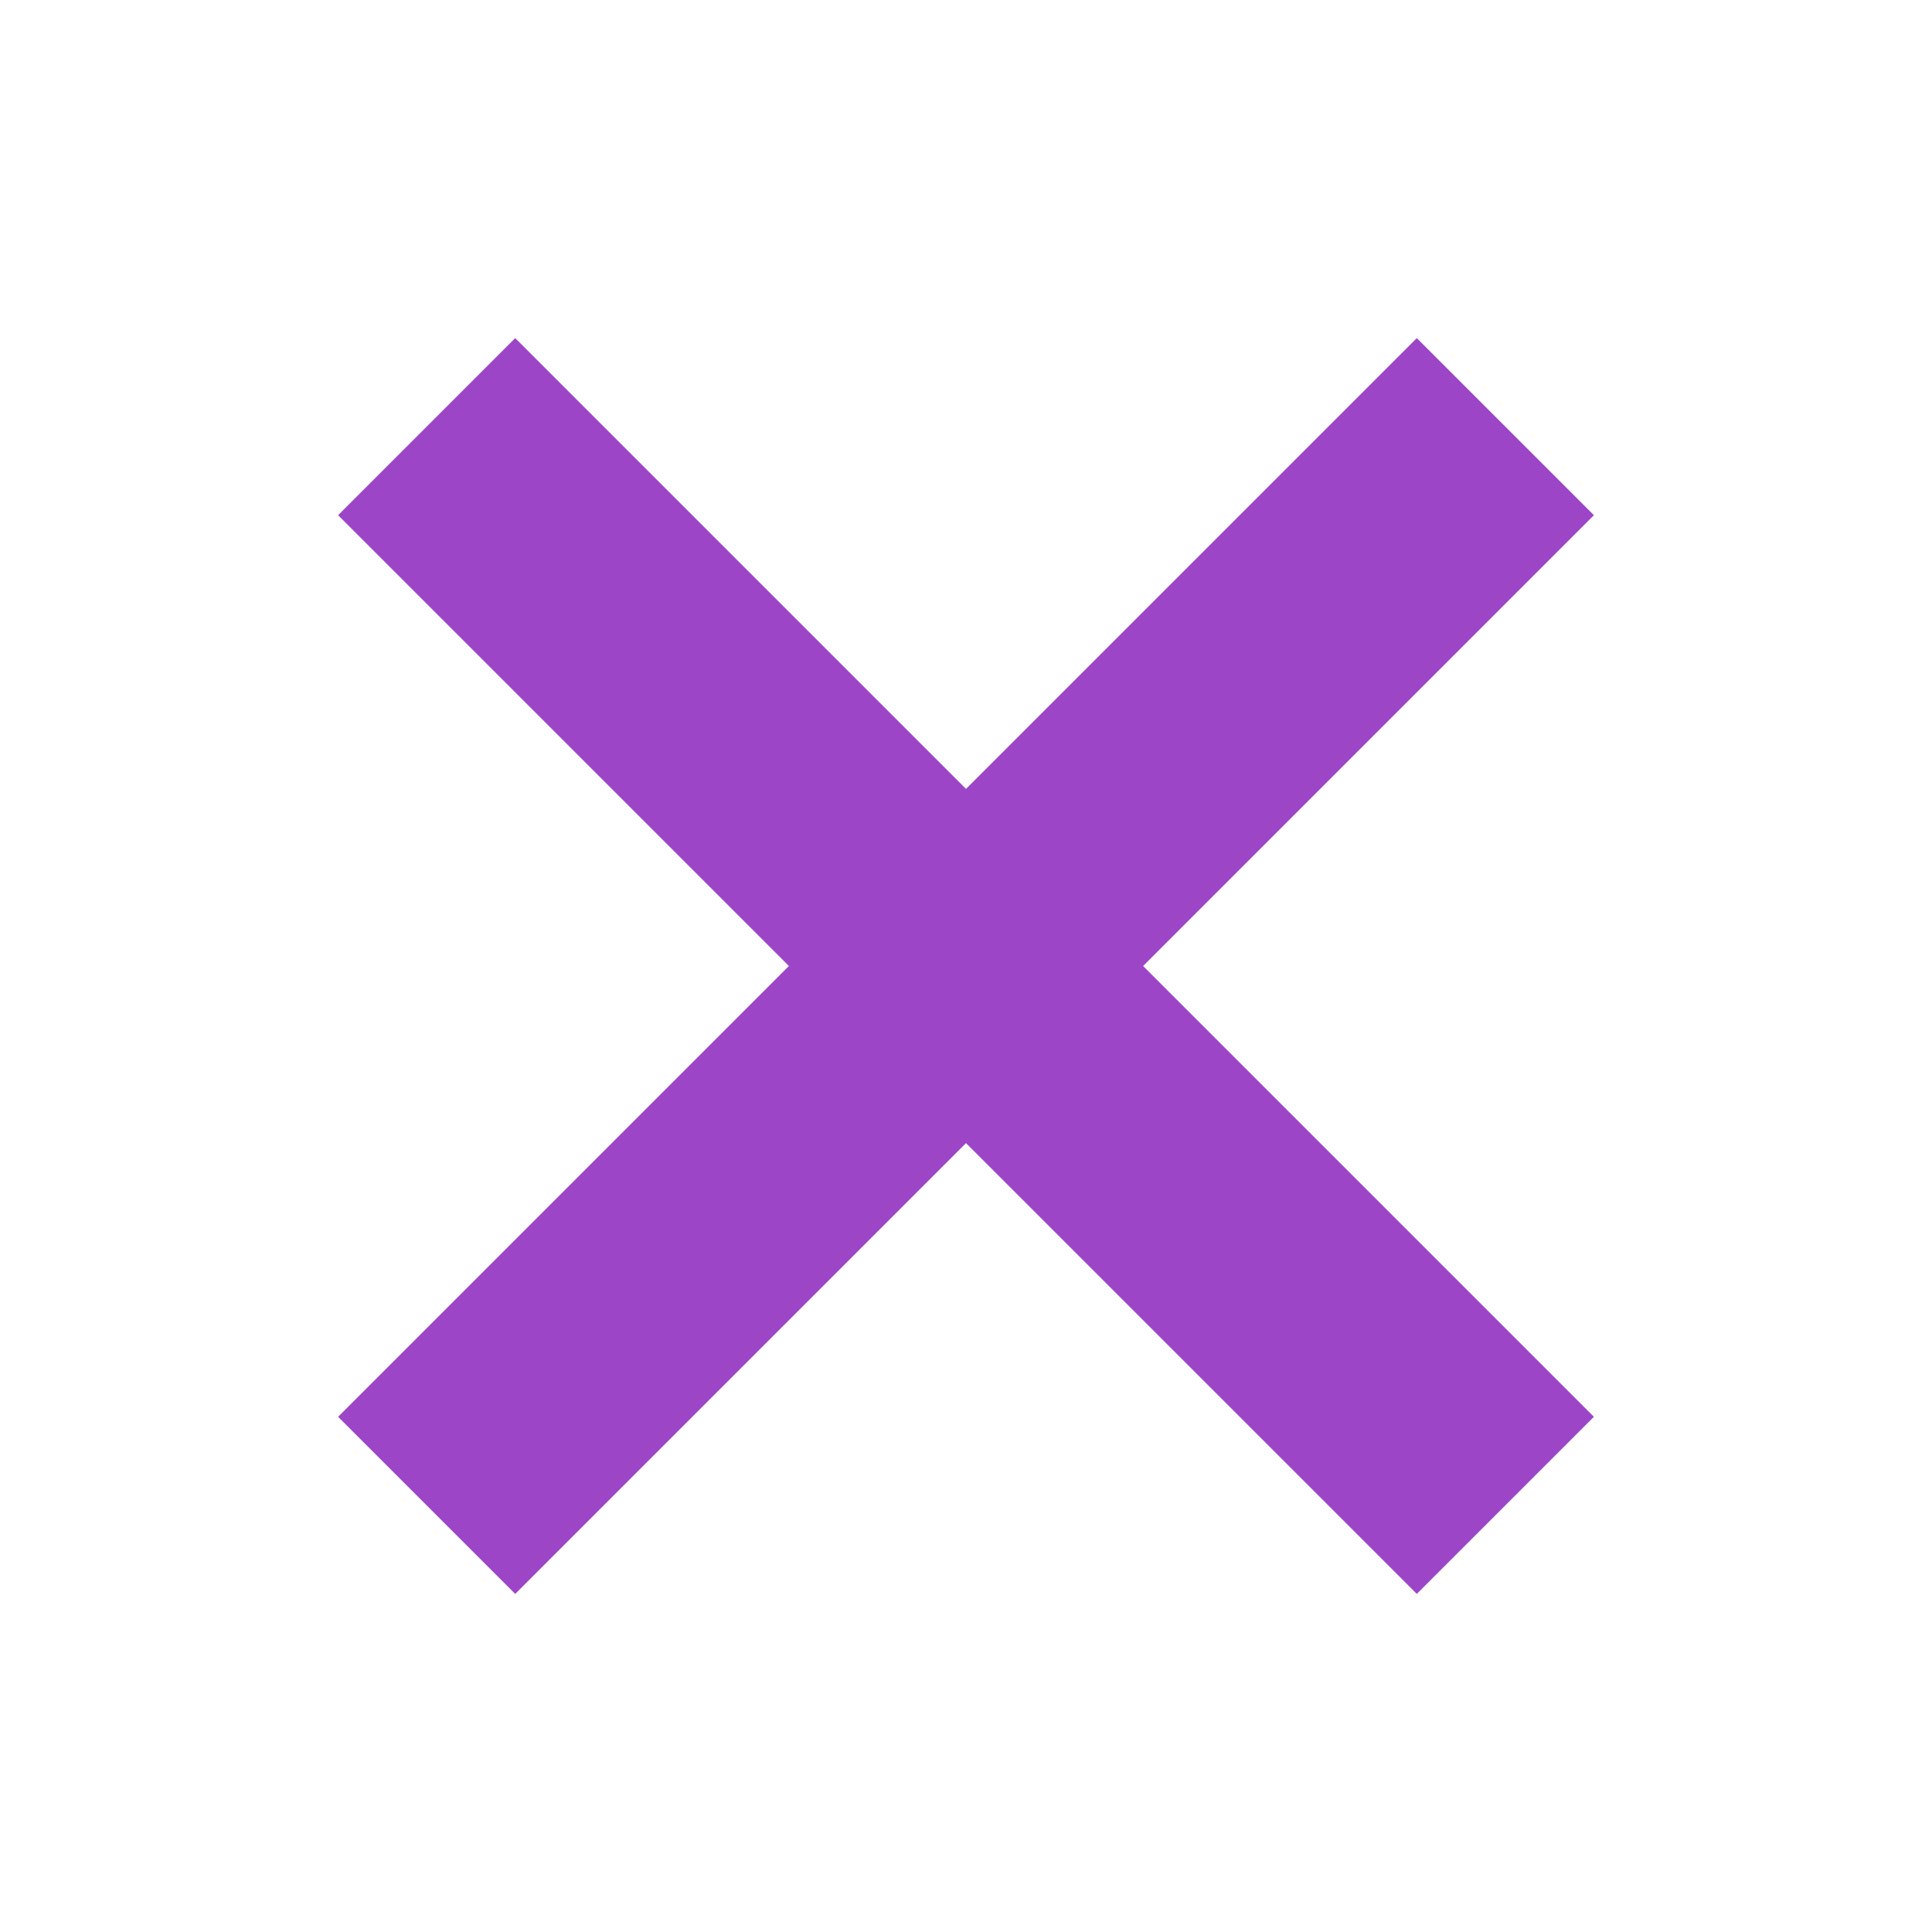 <svg xmlns="http://www.w3.org/2000/svg" height="24px" viewBox="0 -960 960 960" width="24px" fill="#9D45C7"><path d="m256-168-88-88 224-224-224-224 88-88 224 224 224-224 88 88-224 224 224 224-88 88-224-224-224 224Z"/></svg>
